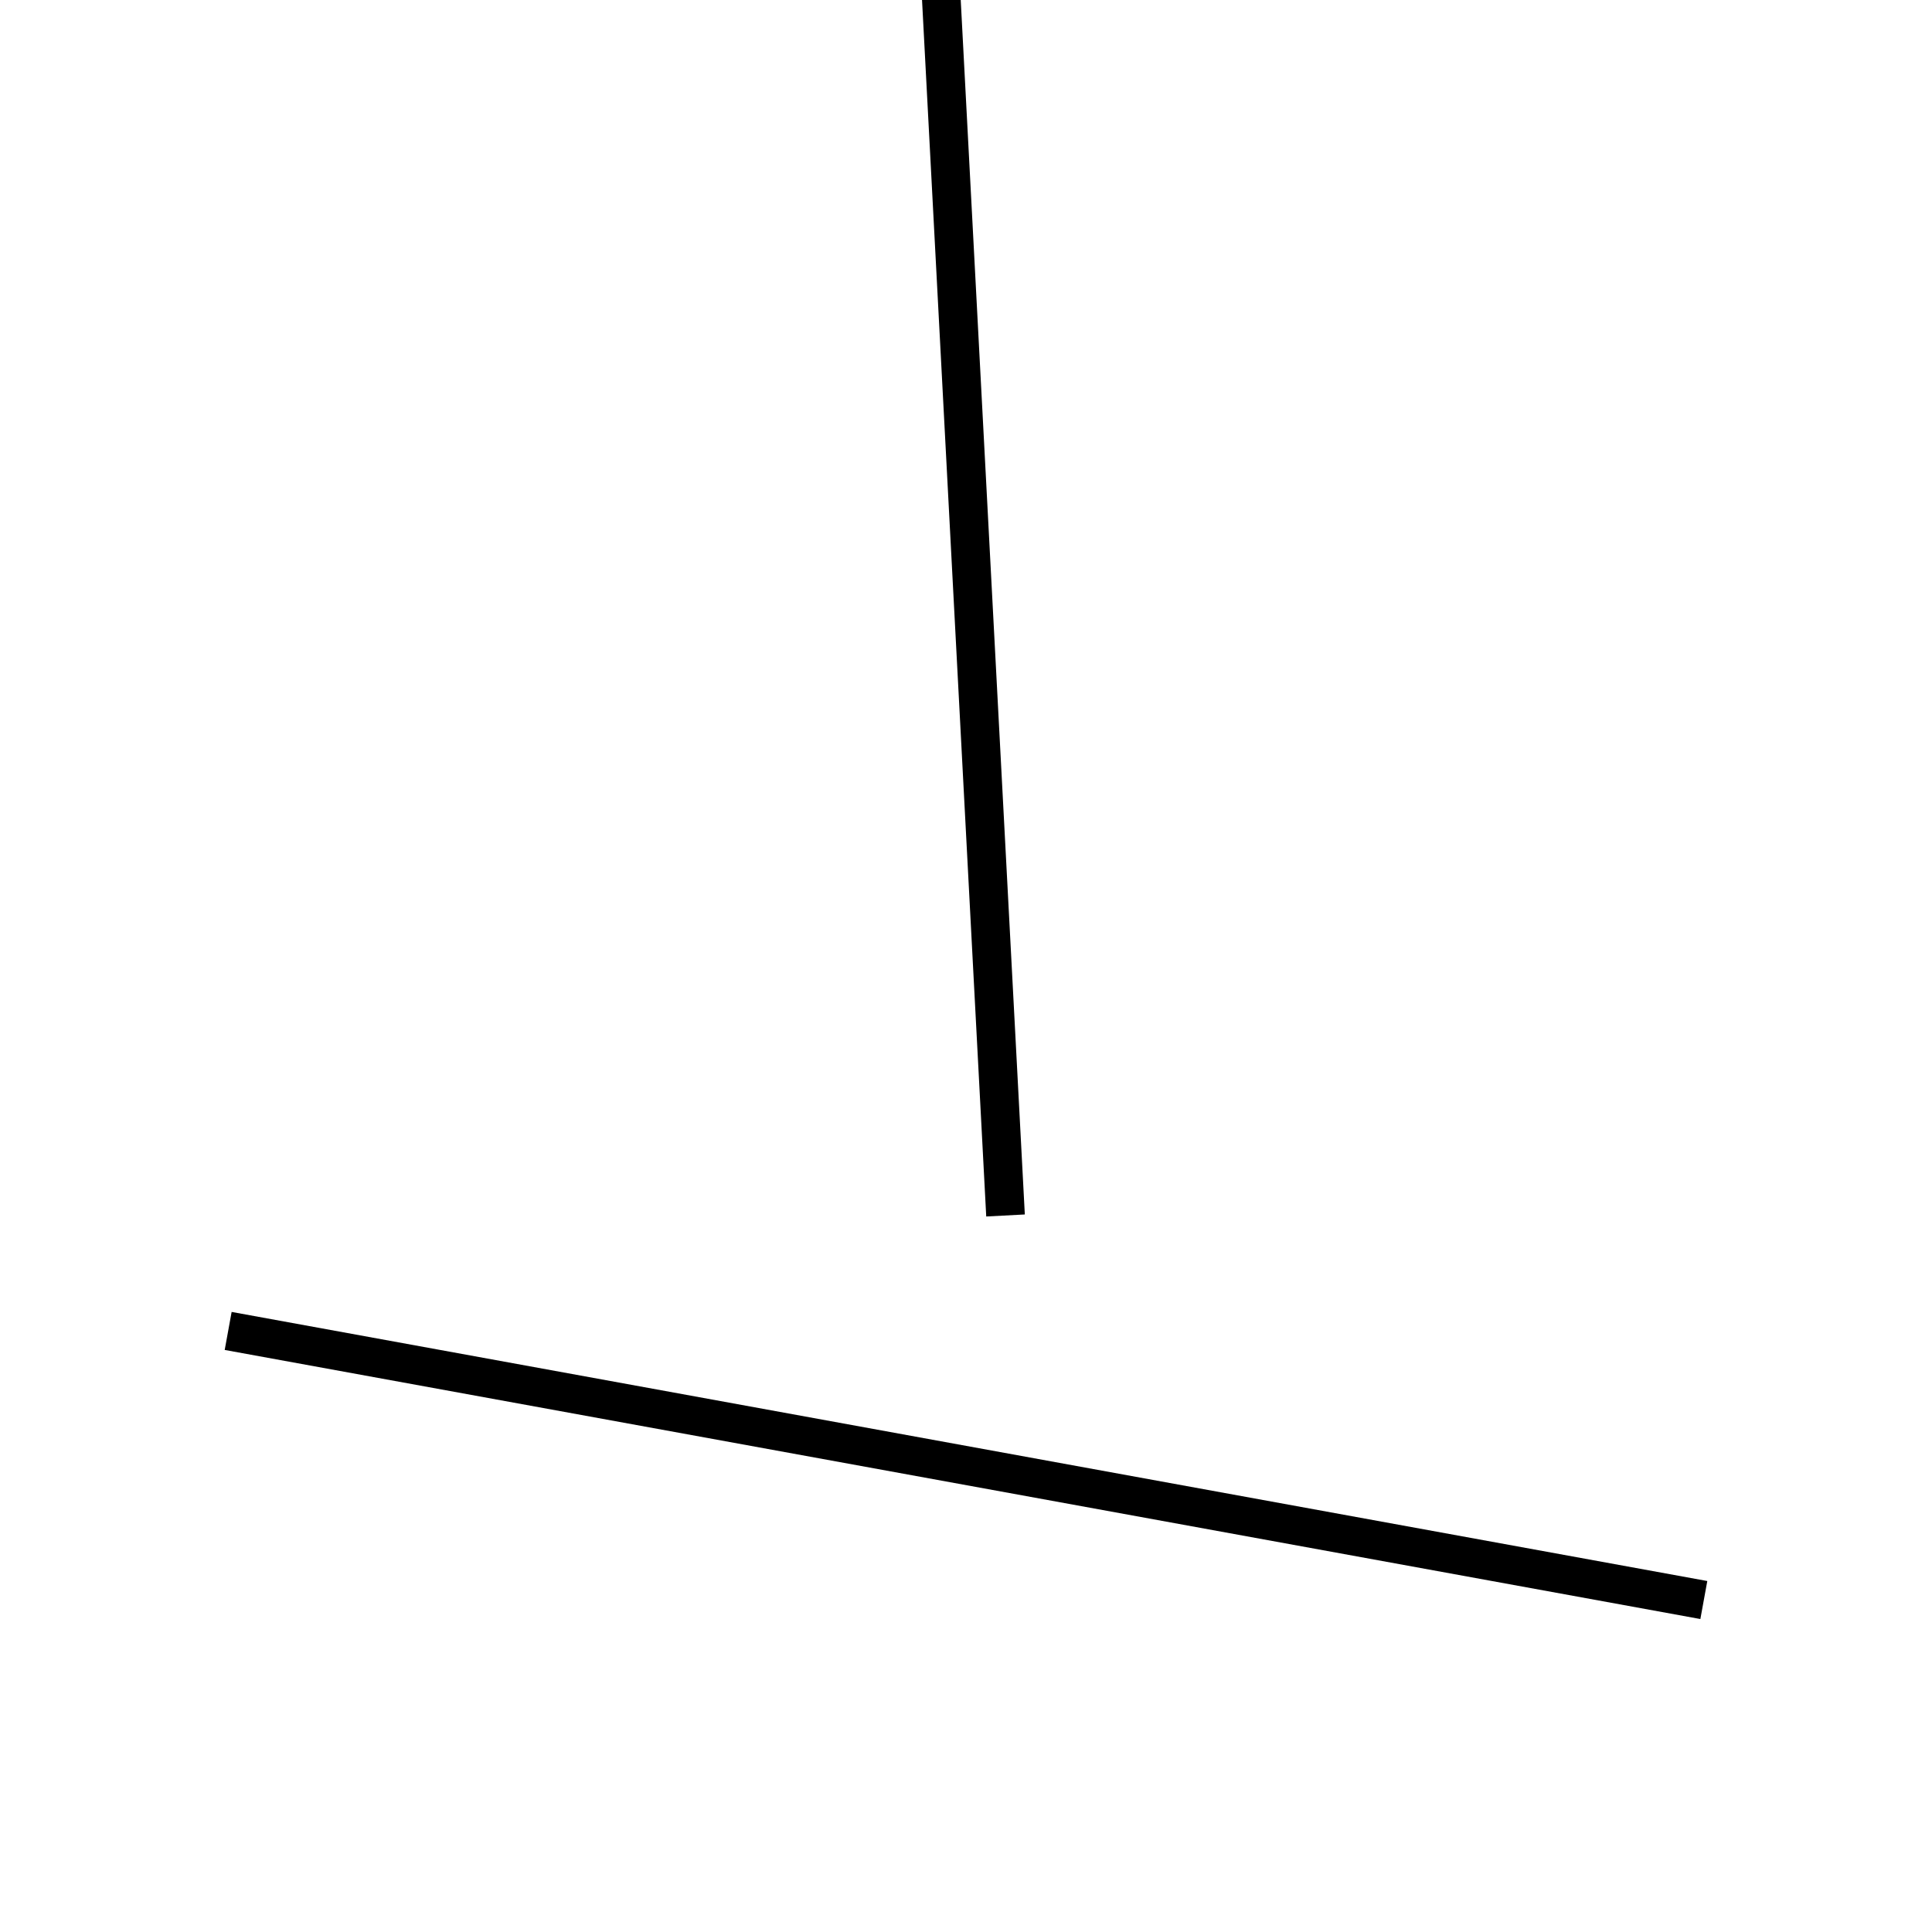 <!-- Este archivo es creado automaticamente por el generador de contenido del programa contornos version 1.1. Este elementos es el numero 239 de la serie actual-->
<svg xmlns="http://www.w3.org/2000/svg" height="100" width="100">
<line x1="11.81" y1="68.889" x2="88.19" y2="82.817" stroke-width="2" stroke="black" />
<line x1="52.046" y1="62.913" x2="47.954" y2="-14.62" stroke-width="2" stroke="black" />
</svg>
